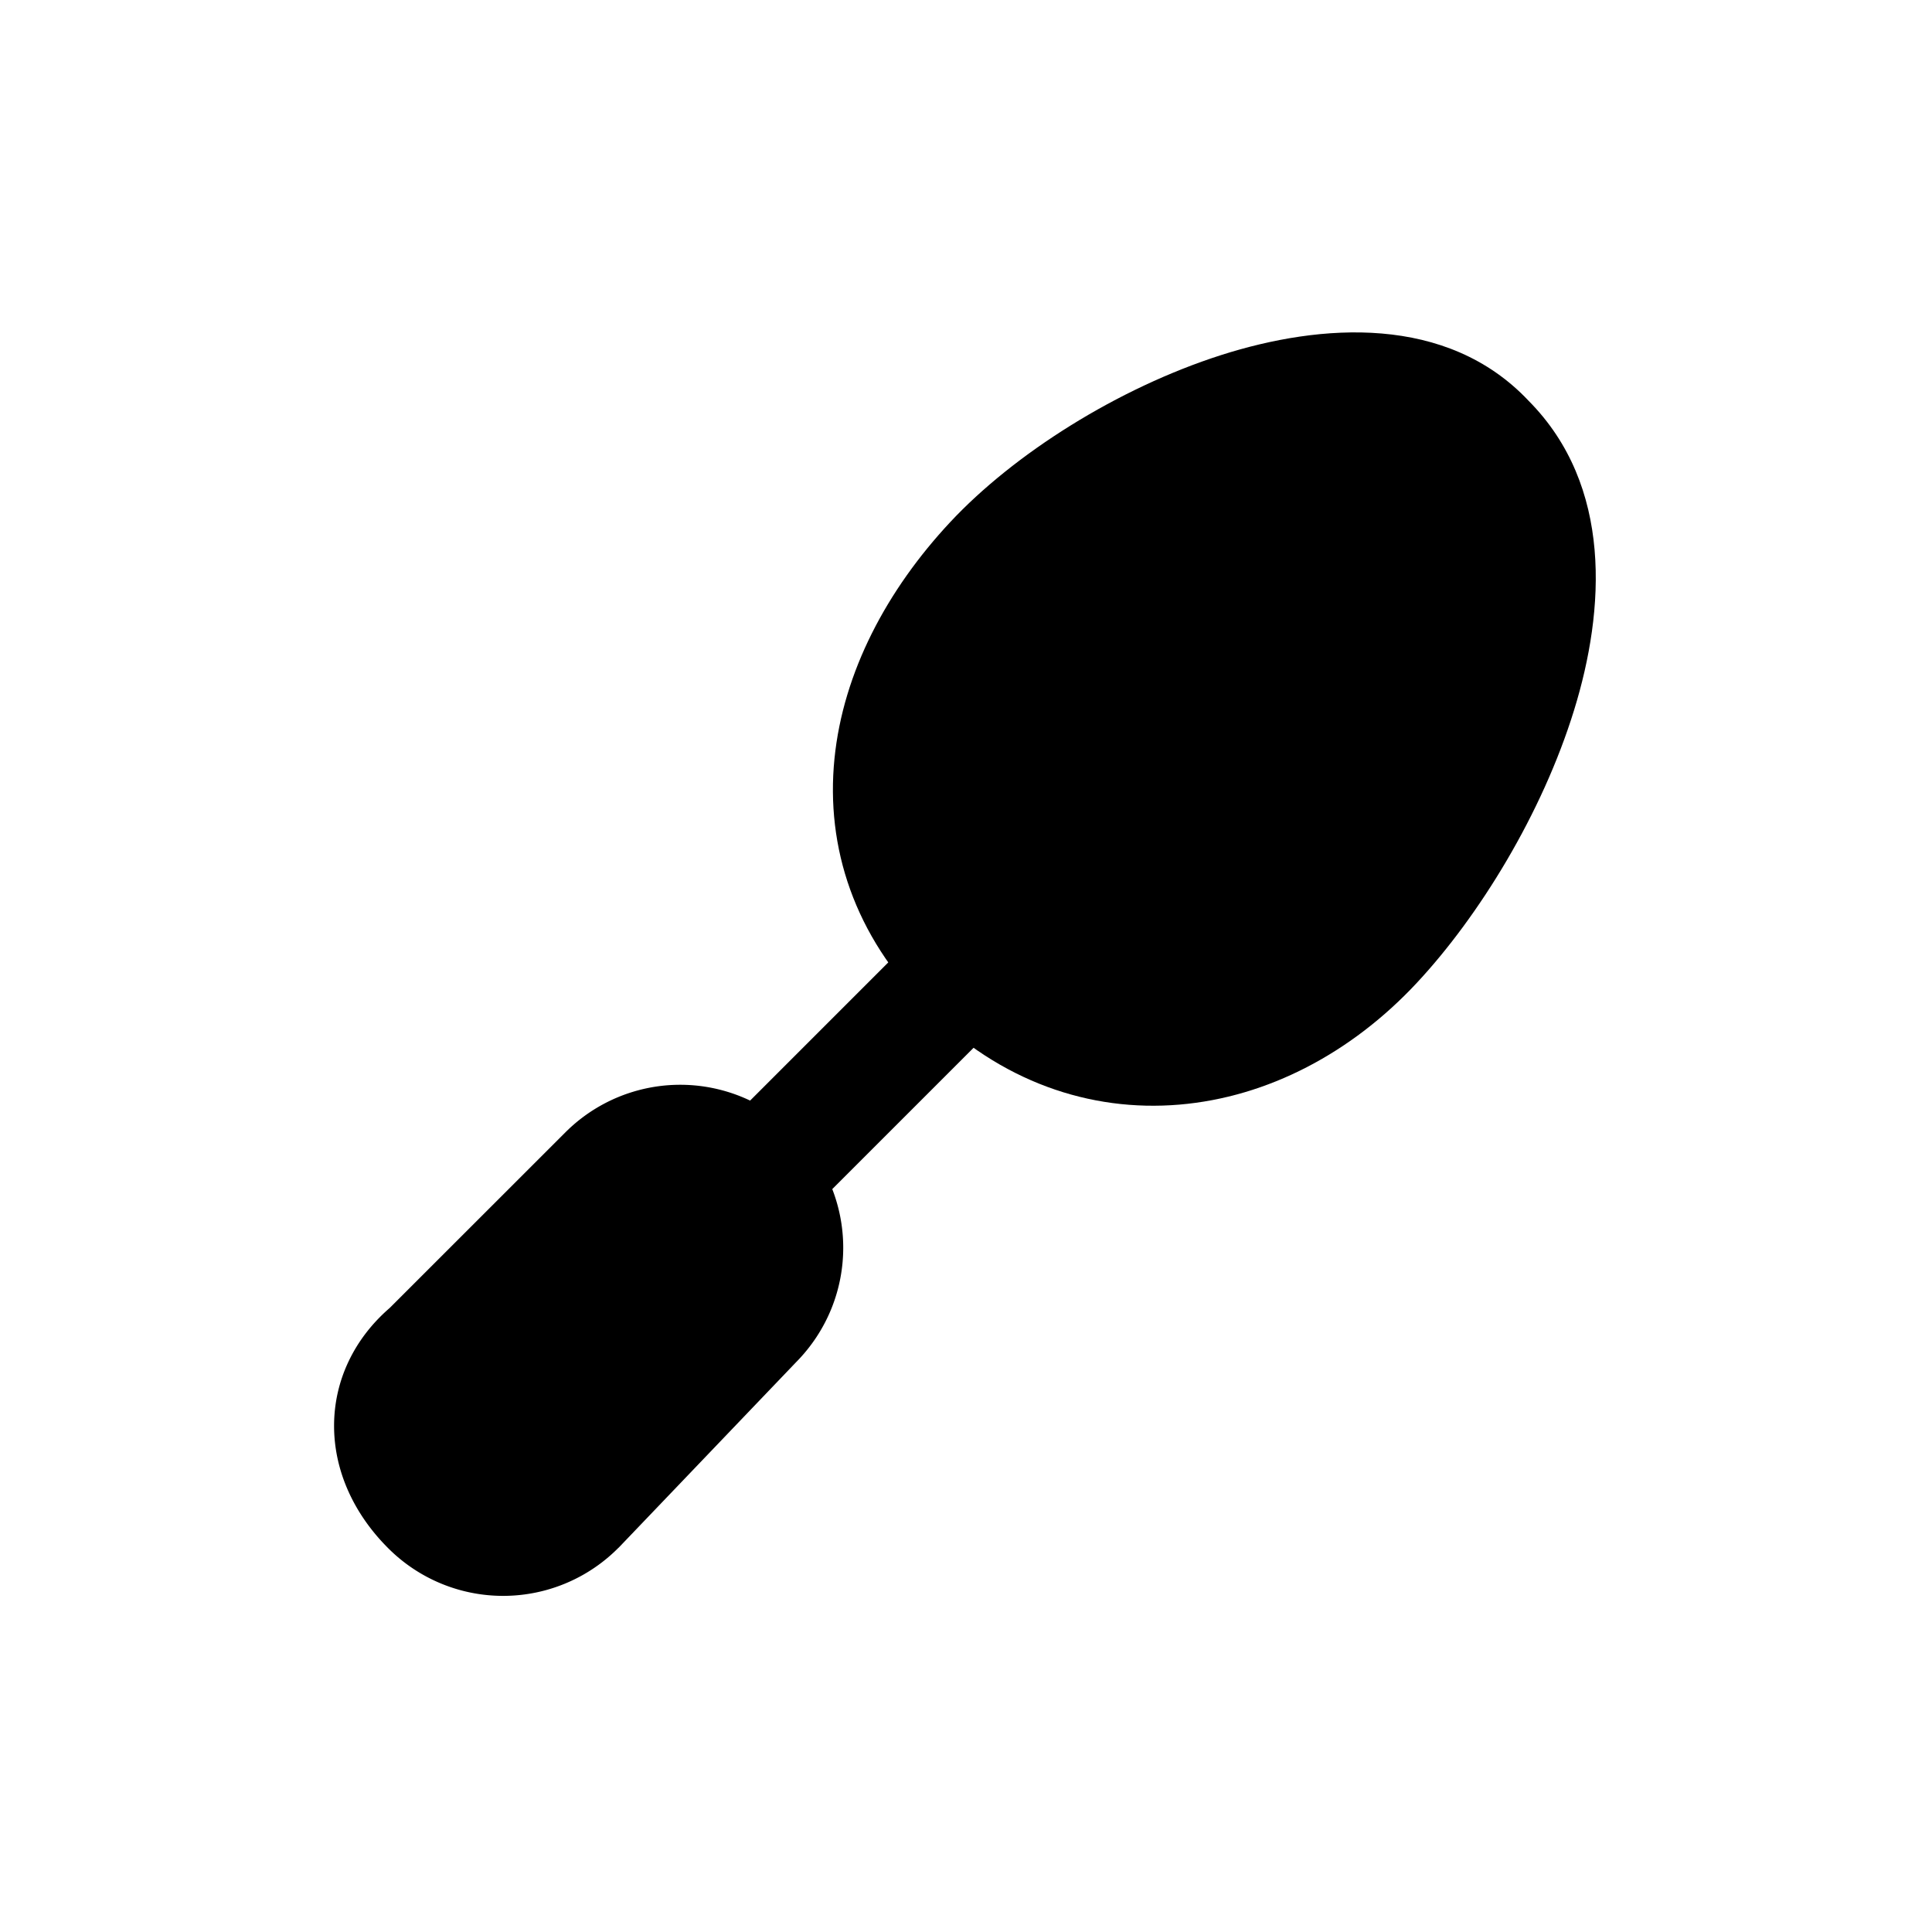<svg xmlns="http://www.w3.org/2000/svg" fill="none" viewBox="0 0 24 24">
  <path fill="#000" d="M18.45 5.5c1.5 1.5 0 4.7-1.4 6.2s-3.5 1.8-5 .3-1.1-3.5.3-5 4.7-3 6.1-1.5"/>
  <path fill="#000" d="M15.628 5.84c-1.061.338-2.123 1.022-2.73 1.672-.617.66-.972 1.389-1.04 2.063-.064.649.13 1.302.722 1.895.598.597 1.282.814 1.944.758.677-.058 1.386-.406 1.978-1.04.627-.672 1.292-1.749 1.619-2.81.34-1.1.242-1.904-.201-2.348l-.01-.009-.008-.01c-.386-.413-1.163-.526-2.274-.172Zm3.361-.861c-1.014-1.077-2.582-.963-3.817-.569-1.289.412-2.577 1.228-3.37 2.078-.783.839-1.328 1.86-1.436 2.937-.11 1.101.246 2.198 1.154 3.105.902.903 2.018 1.286 3.13 1.192 1.1-.093 2.14-.644 2.948-1.51.773-.828 1.558-2.101 1.956-3.391.385-1.246.482-2.786-.565-3.842M5.35 18.7c-.6-.6-.6-1.4 0-1.9l2.2-2.2c.5-.5 1.3-.5 1.8 0s.5 1.3 0 1.8l-2.2 2.3c-.5.5-1.3.5-1.8 0"/>
  <path fill="#000" d="M8.82 15.13a.52.52 0 0 0-.74 0l-2.224 2.224-.026.022c-.14.117-.18.236-.18.336 0 .109.048.275.23.457a.517.517 0 0 0 .735.005l2.199-2.299.006-.005a.52.52 0 0 0 0-.74m-1.8-1.06a2.017 2.017 0 0 1 2.86 0c.791.79.793 2.06.007 2.854l-2.2 2.3-.007.006a2.017 2.017 0 0 1-2.86 0c-.418-.418-.67-.951-.67-1.518 0-.562.25-1.083.691-1.464z"/>
  <path fill="#000" d="m8.82 14.17 2.7-2.7 1.06 1.06-2.7 2.7z"/>
</svg>
